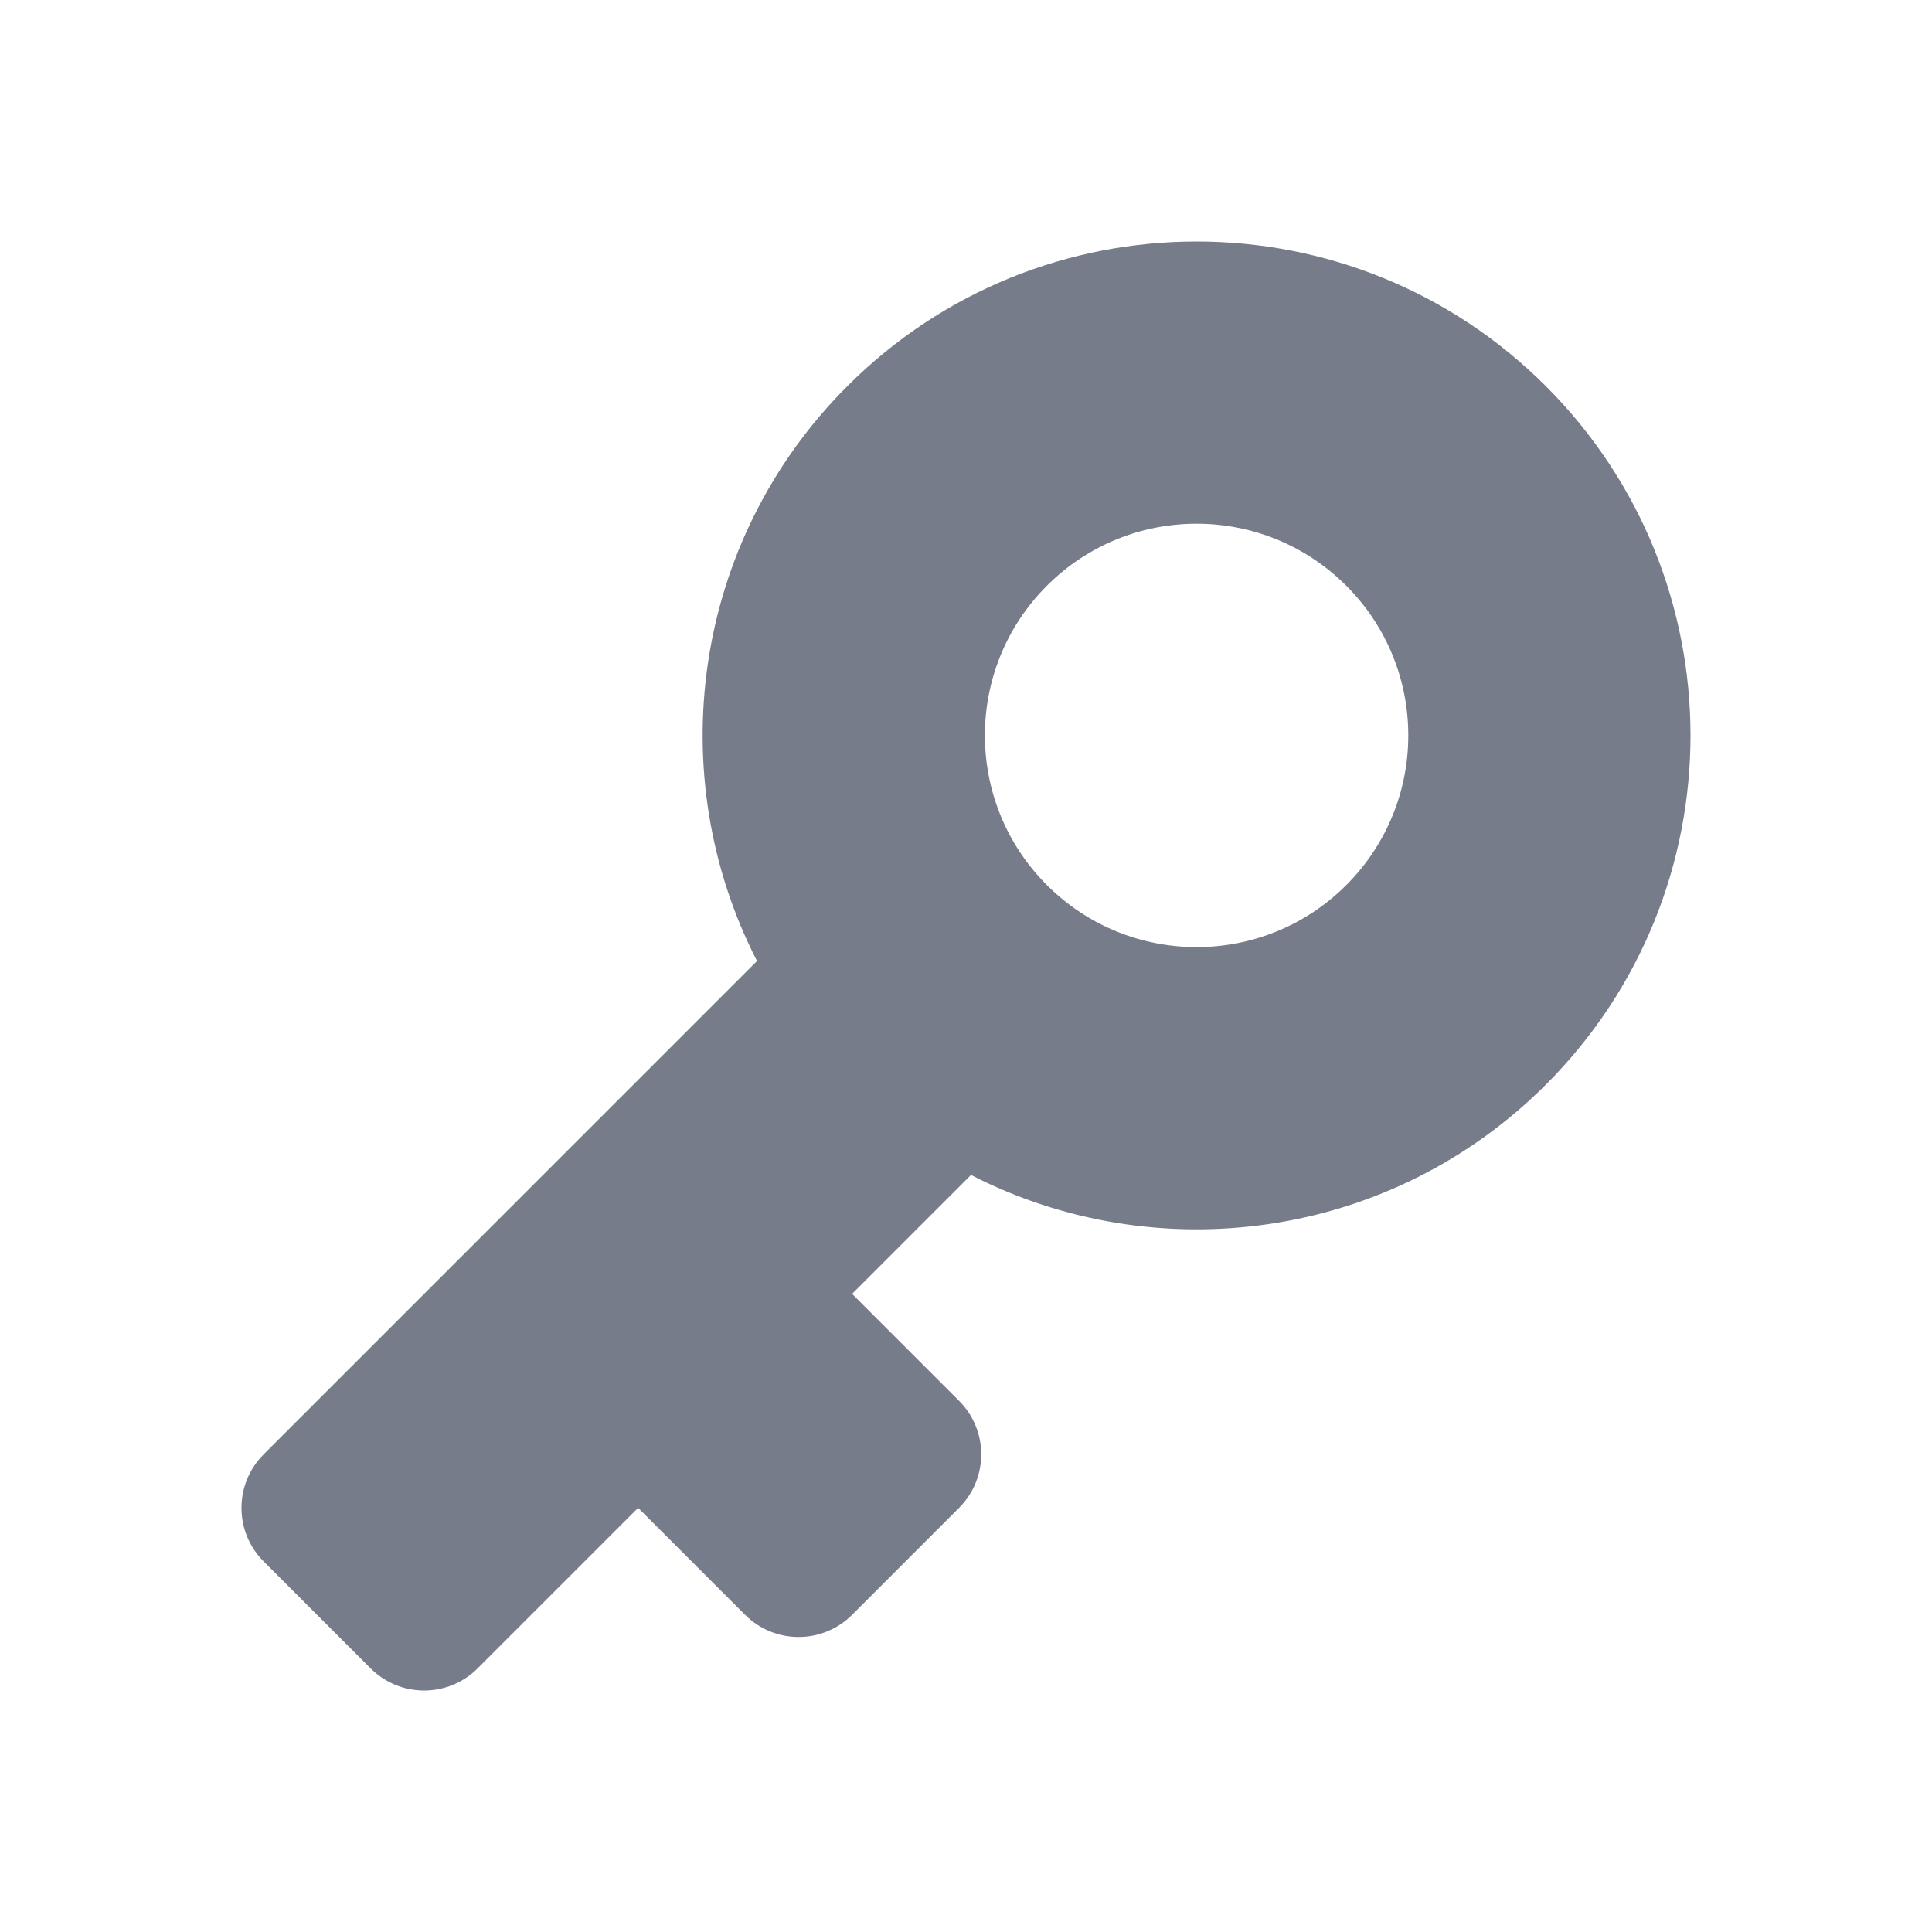 <svg width="24" height="24" viewBox="0 0 24 24" fill="none" xmlns="http://www.w3.org/2000/svg">
<path fill-rule="evenodd" clip-rule="evenodd" d="M3.275 18.067C2.908 18.434 2.908 19.029 3.275 19.396L4.604 20.725C4.971 21.092 5.566 21.092 5.933 20.725L7.927 18.731L9.256 20.06C9.623 20.427 10.218 20.427 10.585 20.06L11.914 18.731C12.281 18.364 12.281 17.769 11.914 17.402L10.585 16.073L12.062 14.596C14.369 15.781 17.27 15.407 19.203 13.474C21.599 11.078 21.599 7.193 19.203 4.797C16.807 2.401 12.922 2.401 10.526 4.797C8.593 6.73 8.219 9.631 9.404 11.938L3.275 18.067ZM13.005 7.276C11.978 8.303 11.978 9.968 13.005 10.995C14.032 12.022 15.697 12.022 16.724 10.995C17.751 9.968 17.751 8.303 16.724 7.276C15.697 6.249 14.032 6.249 13.005 7.276Z" fill="#767C89"/>
</svg>

